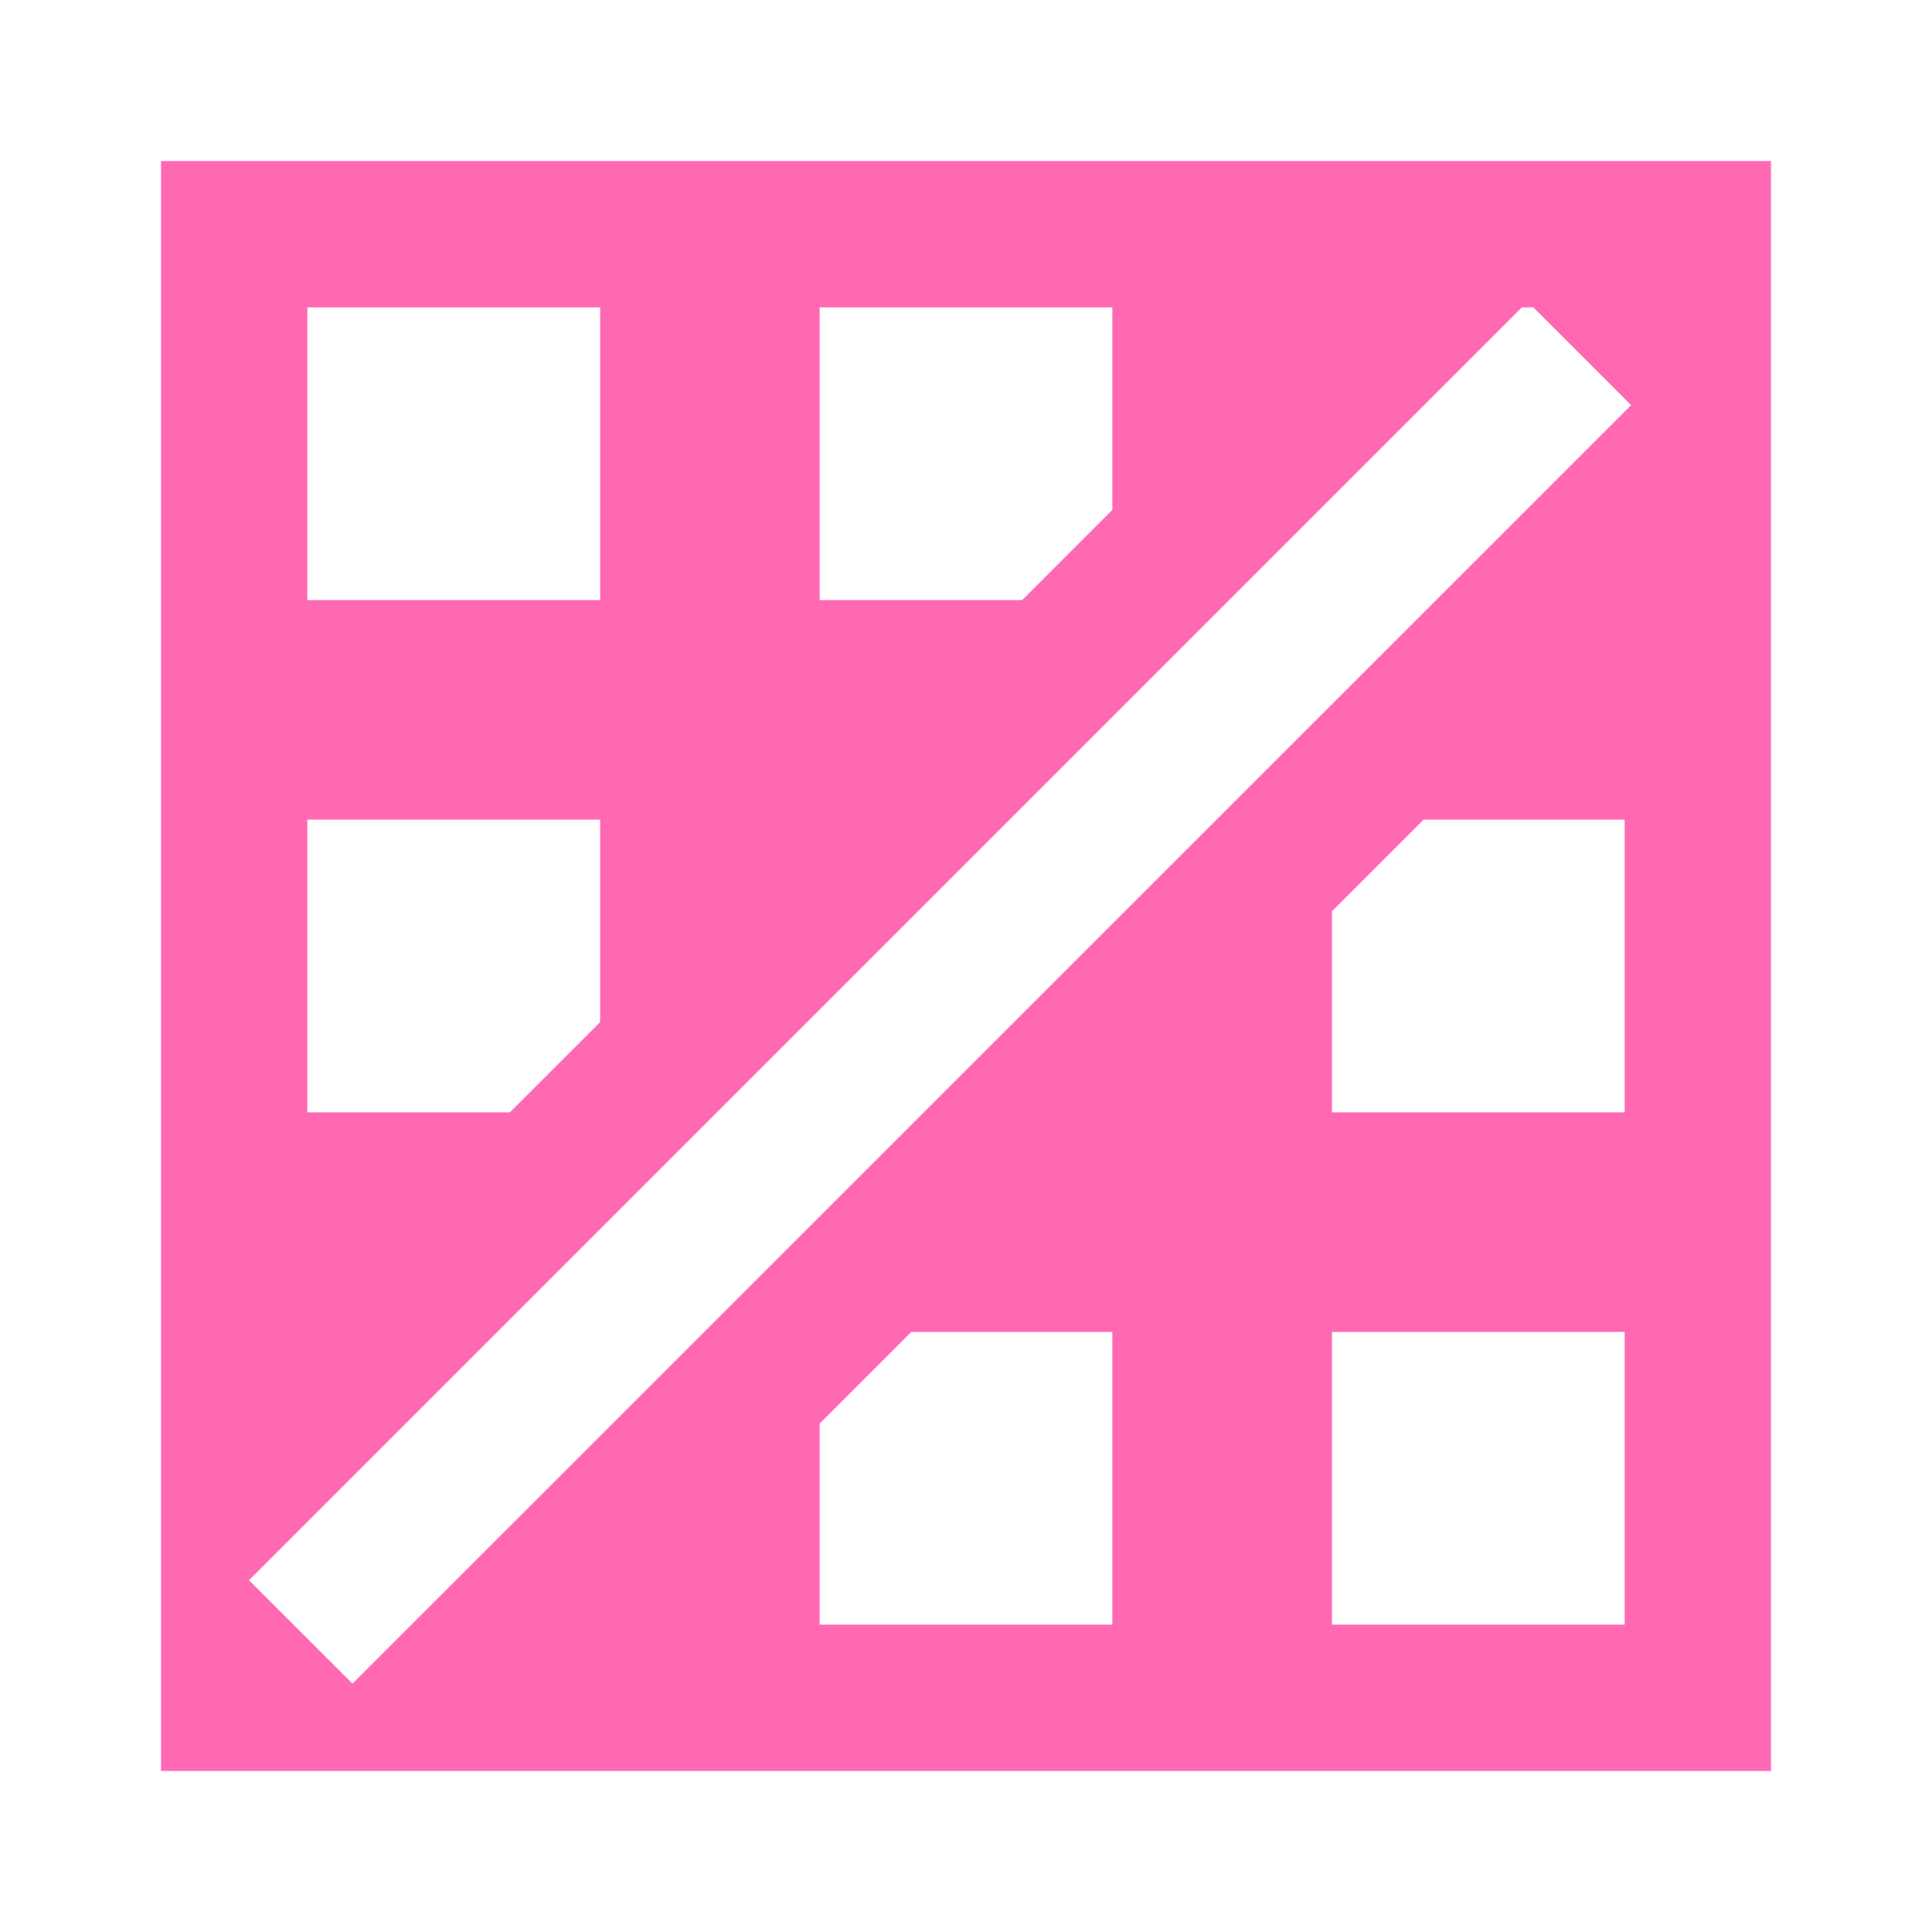 <svg width="24" height="24" viewBox="0 0 24 24" fill="none" xmlns="http://www.w3.org/2000/svg">
<path fill-rule="evenodd" clip-rule="evenodd" d="M22 22H2V2H22V22ZM18.905 3.818L3.093 19.63L4.379 20.915L20.262 5.033L19.047 3.818H18.905ZM10.182 17.684V20.182H13.818V16.546H11.32L10.182 17.684ZM16.546 20.182H20.182V16.546H16.546V20.182ZM3.818 13.818H6.333L7.455 12.697V10.182H3.818V13.818ZM16.546 11.32V13.818H20.182V10.182H17.684L16.546 11.32ZM10.182 7.455H12.697L13.818 6.333V3.818H10.182V7.455ZM3.818 7.455H7.455V3.818H3.818V7.455Z" fill="#FF69B4"/>
</svg>
